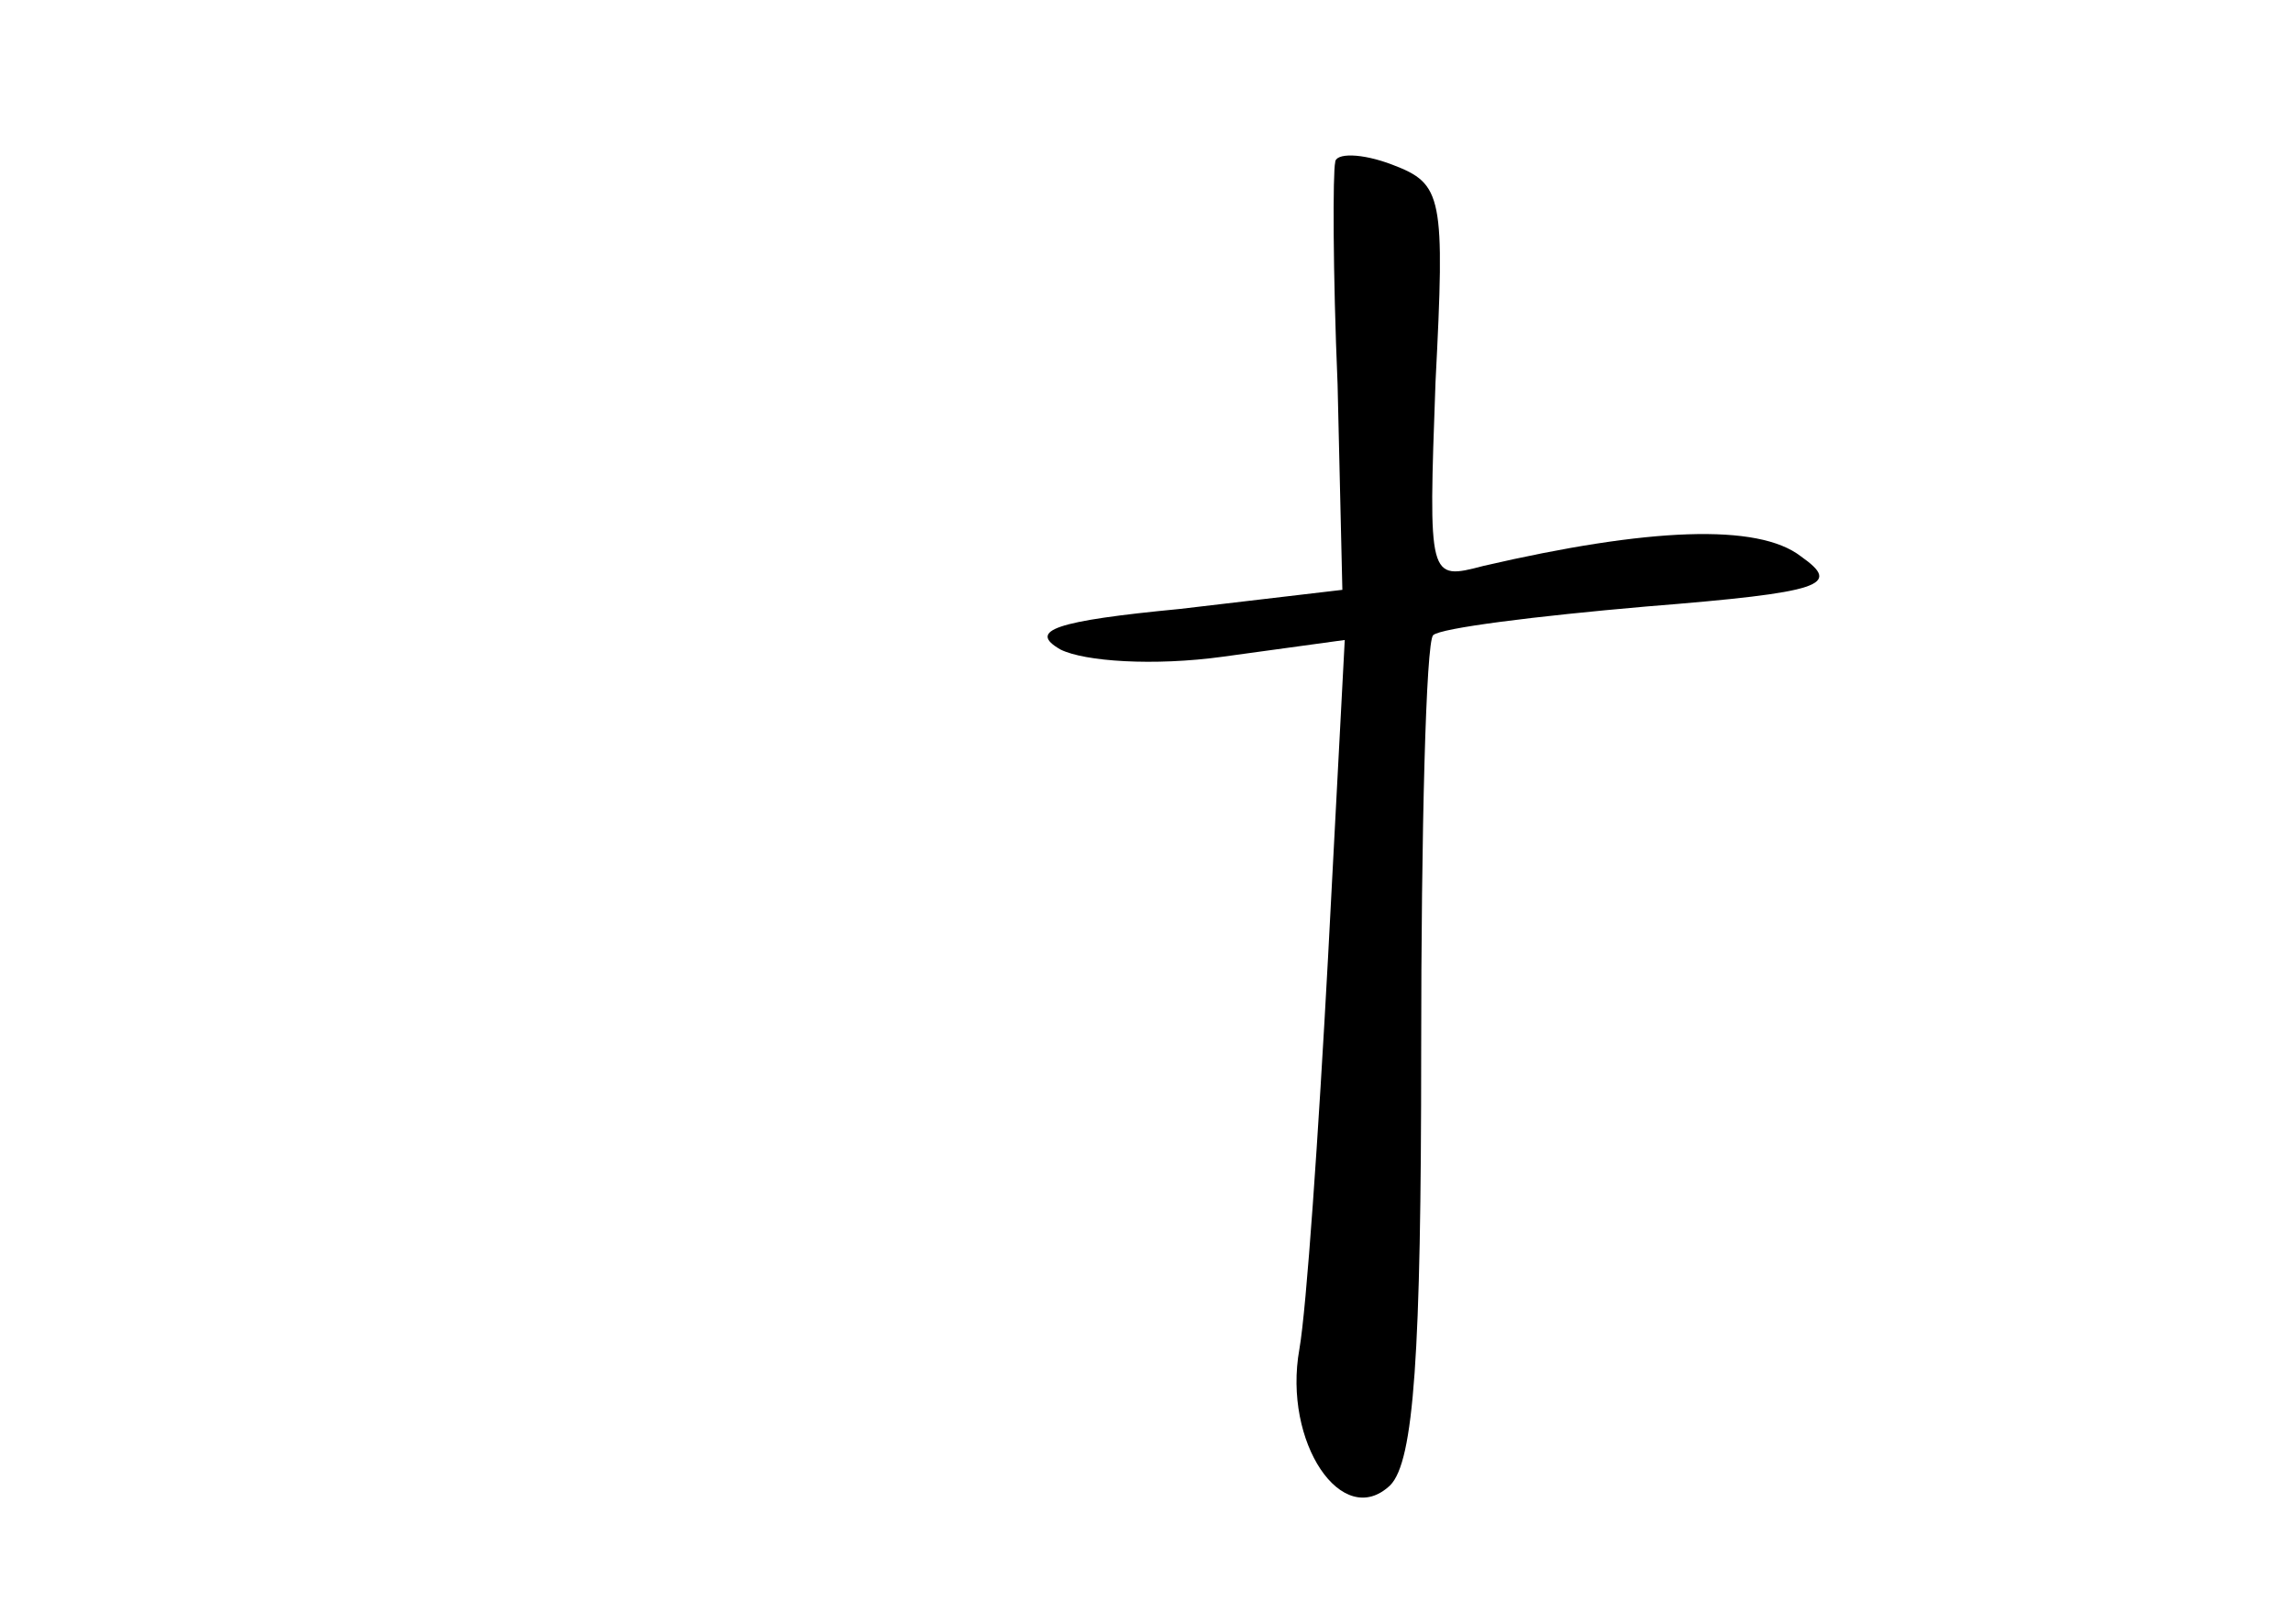 <?xml version="1.0" standalone="no"?>
<!DOCTYPE svg PUBLIC "-//W3C//DTD SVG 20010904//EN"
 "http://www.w3.org/TR/2001/REC-SVG-20010904/DTD/svg10.dtd">
<svg version="1.0" xmlns="http://www.w3.org/2000/svg"
 width="96pt" height="68pt" viewBox="0 0 96 68"
 preserveAspectRatio="xMidYMid meet">
<g transform="translate(0,68) scale(0.1,-0.1)"
fill="#000000" stroke="none">
<path d="M559 612 c-1 -4 -1 -46 1 -93 l2 -86 -68 -8 c-52 -5 -64 -9 -50 -17
10 -5 39 -7 68 -3 l51 7 -7 -133 c-4 -74 -9 -147 -12 -164 -7 -39 18 -76 38
-57 10 10 13 55 13 182 0 92 2 171 5 174 3 3 43 8 89 12 75 6 82 9 65 21 -18
14 -64 12 -133 -4 -23 -6 -23 -6 -20 77 4 78 3 83 -18 91 -13 5 -24 5 -24 1z"/>
</g>
</svg>
